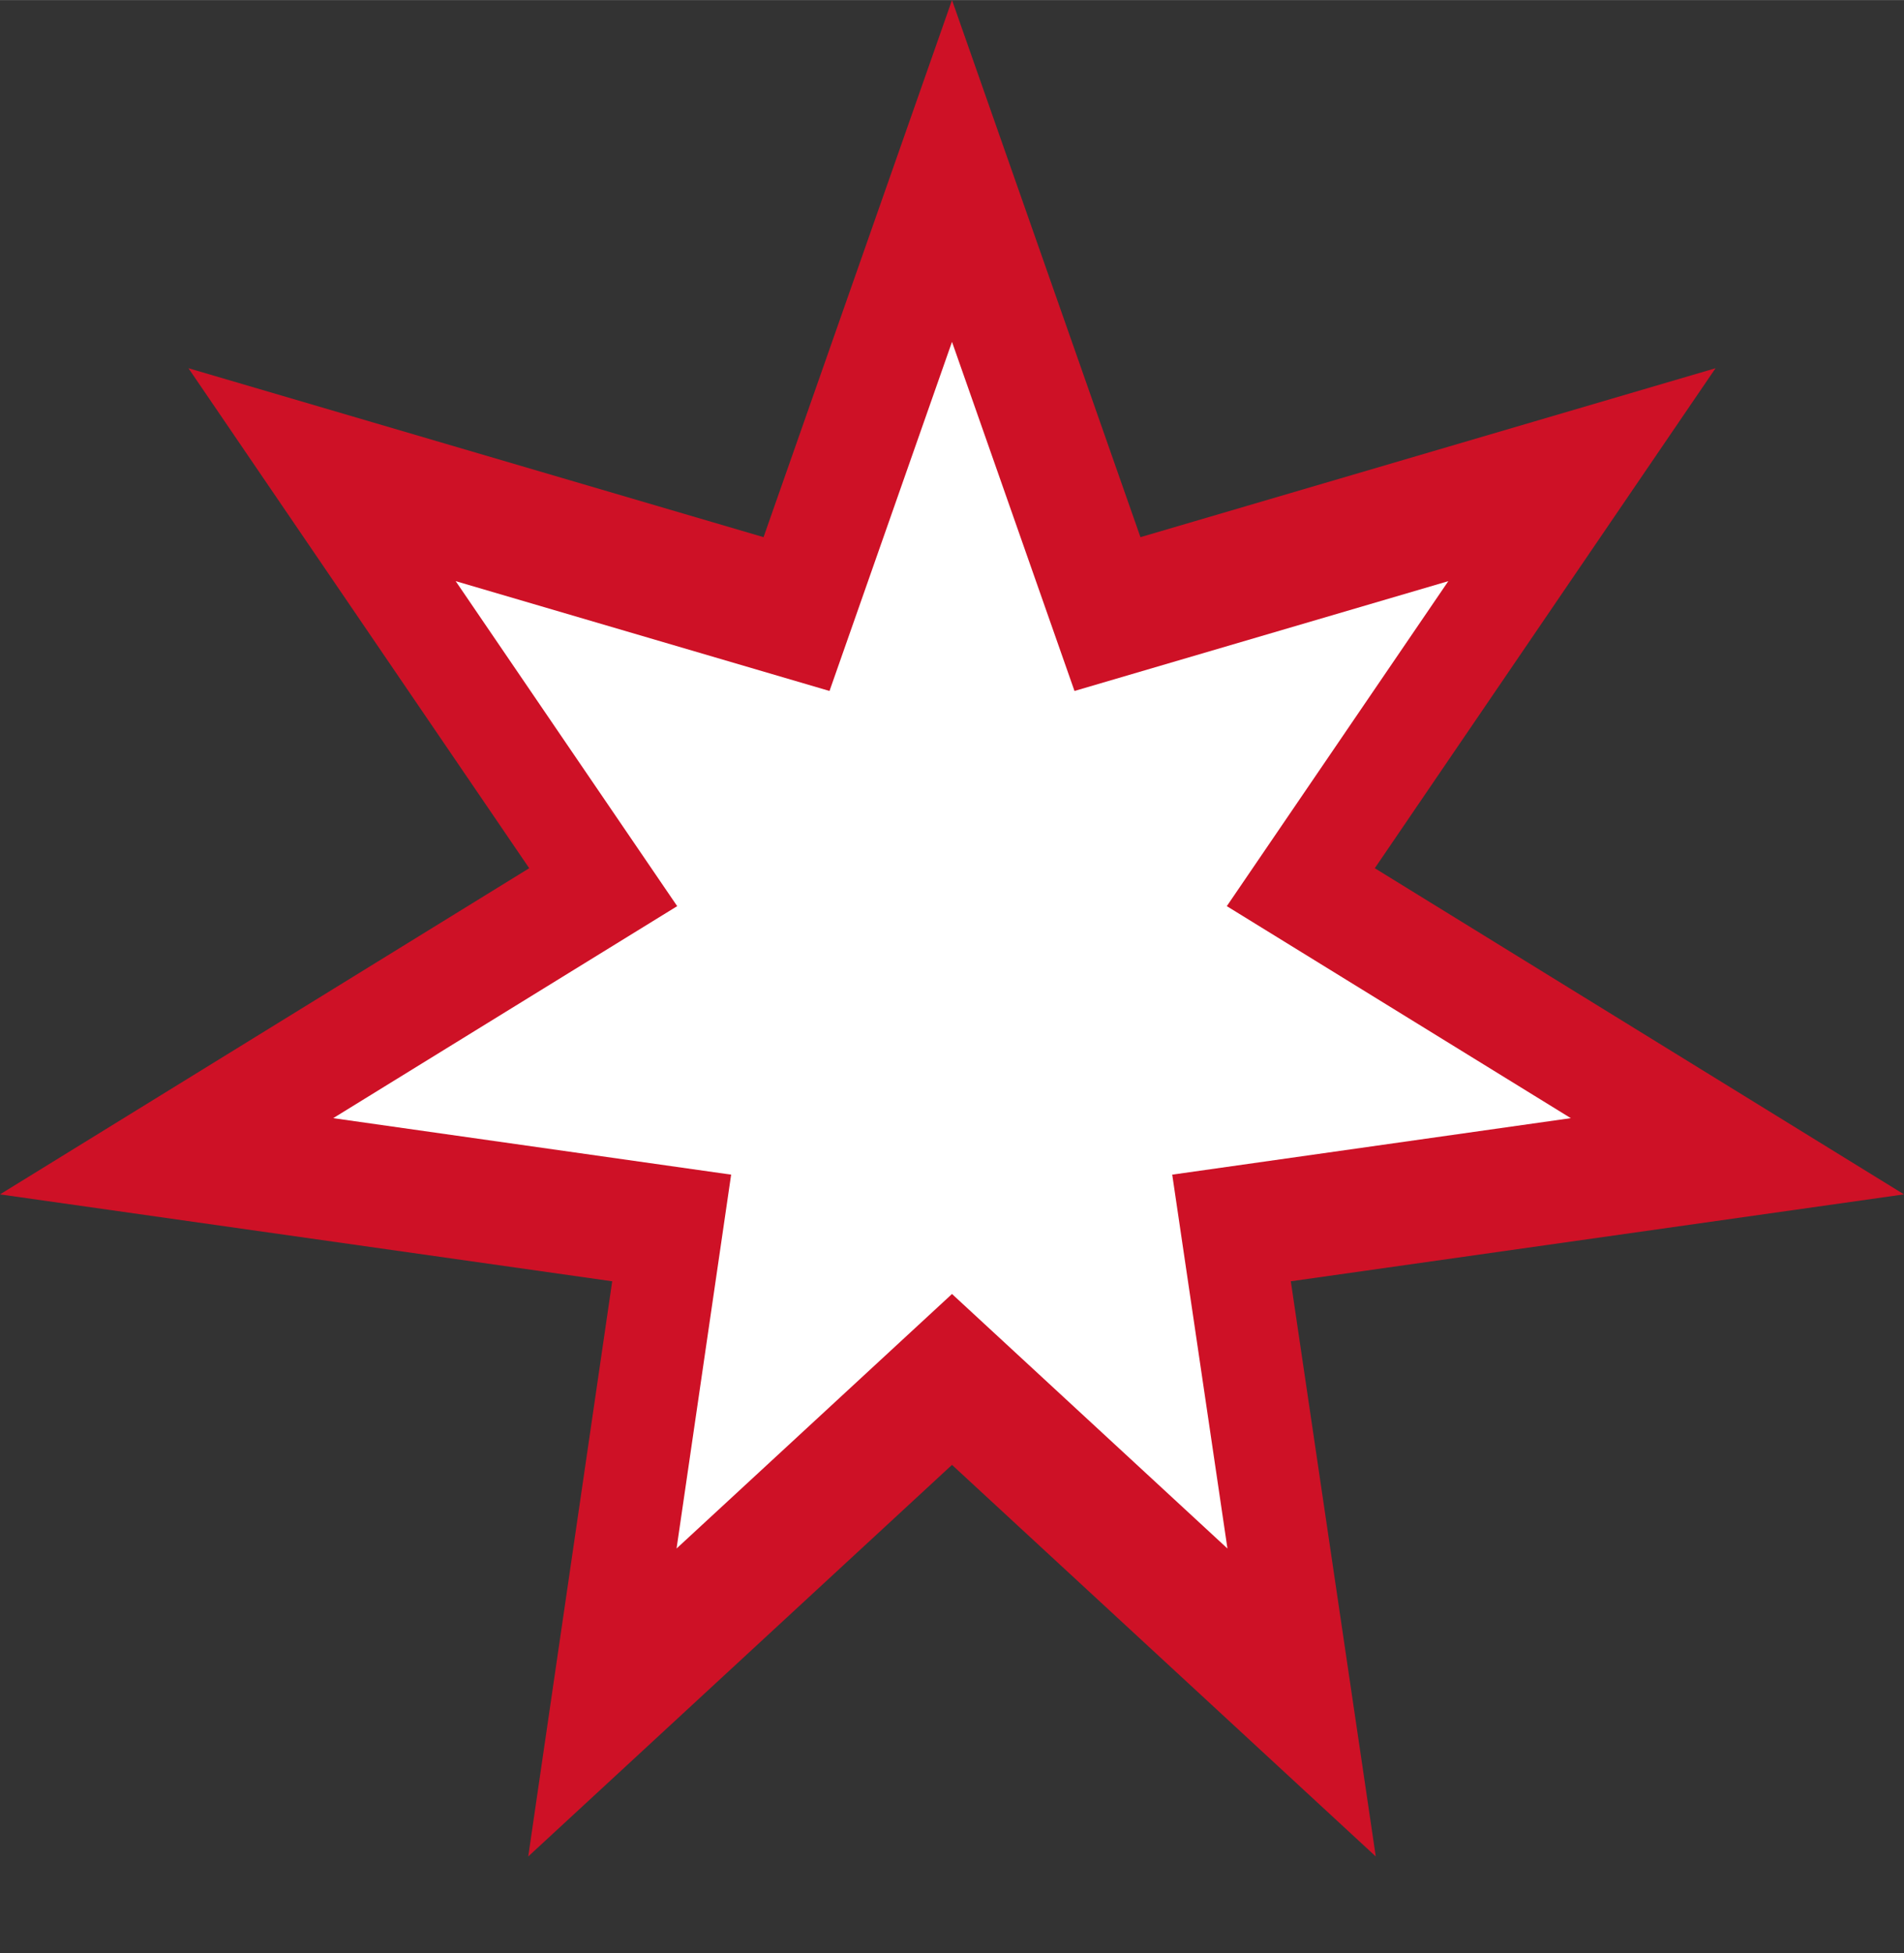 <svg width='100.418' height='103' viewBox='-0.975 -1 1.95 2' id='JOD' xmlns='http://www.w3.org/2000/svg'><rect x="-0.975" y="-1" width="1.95" height="2" fill="#333333" stroke="none"/><defs><path id='s' d='M0 -1l-.193 .55L-.782 -.623l.349 .512L-.975 .223l.627 .089 -.086 .589L0 .5 .434 .901 .347 .312 .975 .223 .433 -.111 .782 -.623 .193 -.45Z'/></defs><use href='#s' fill='#CE1126'/><use href='#s' fill='#FFF' transform='scale(.65)'/></svg>
